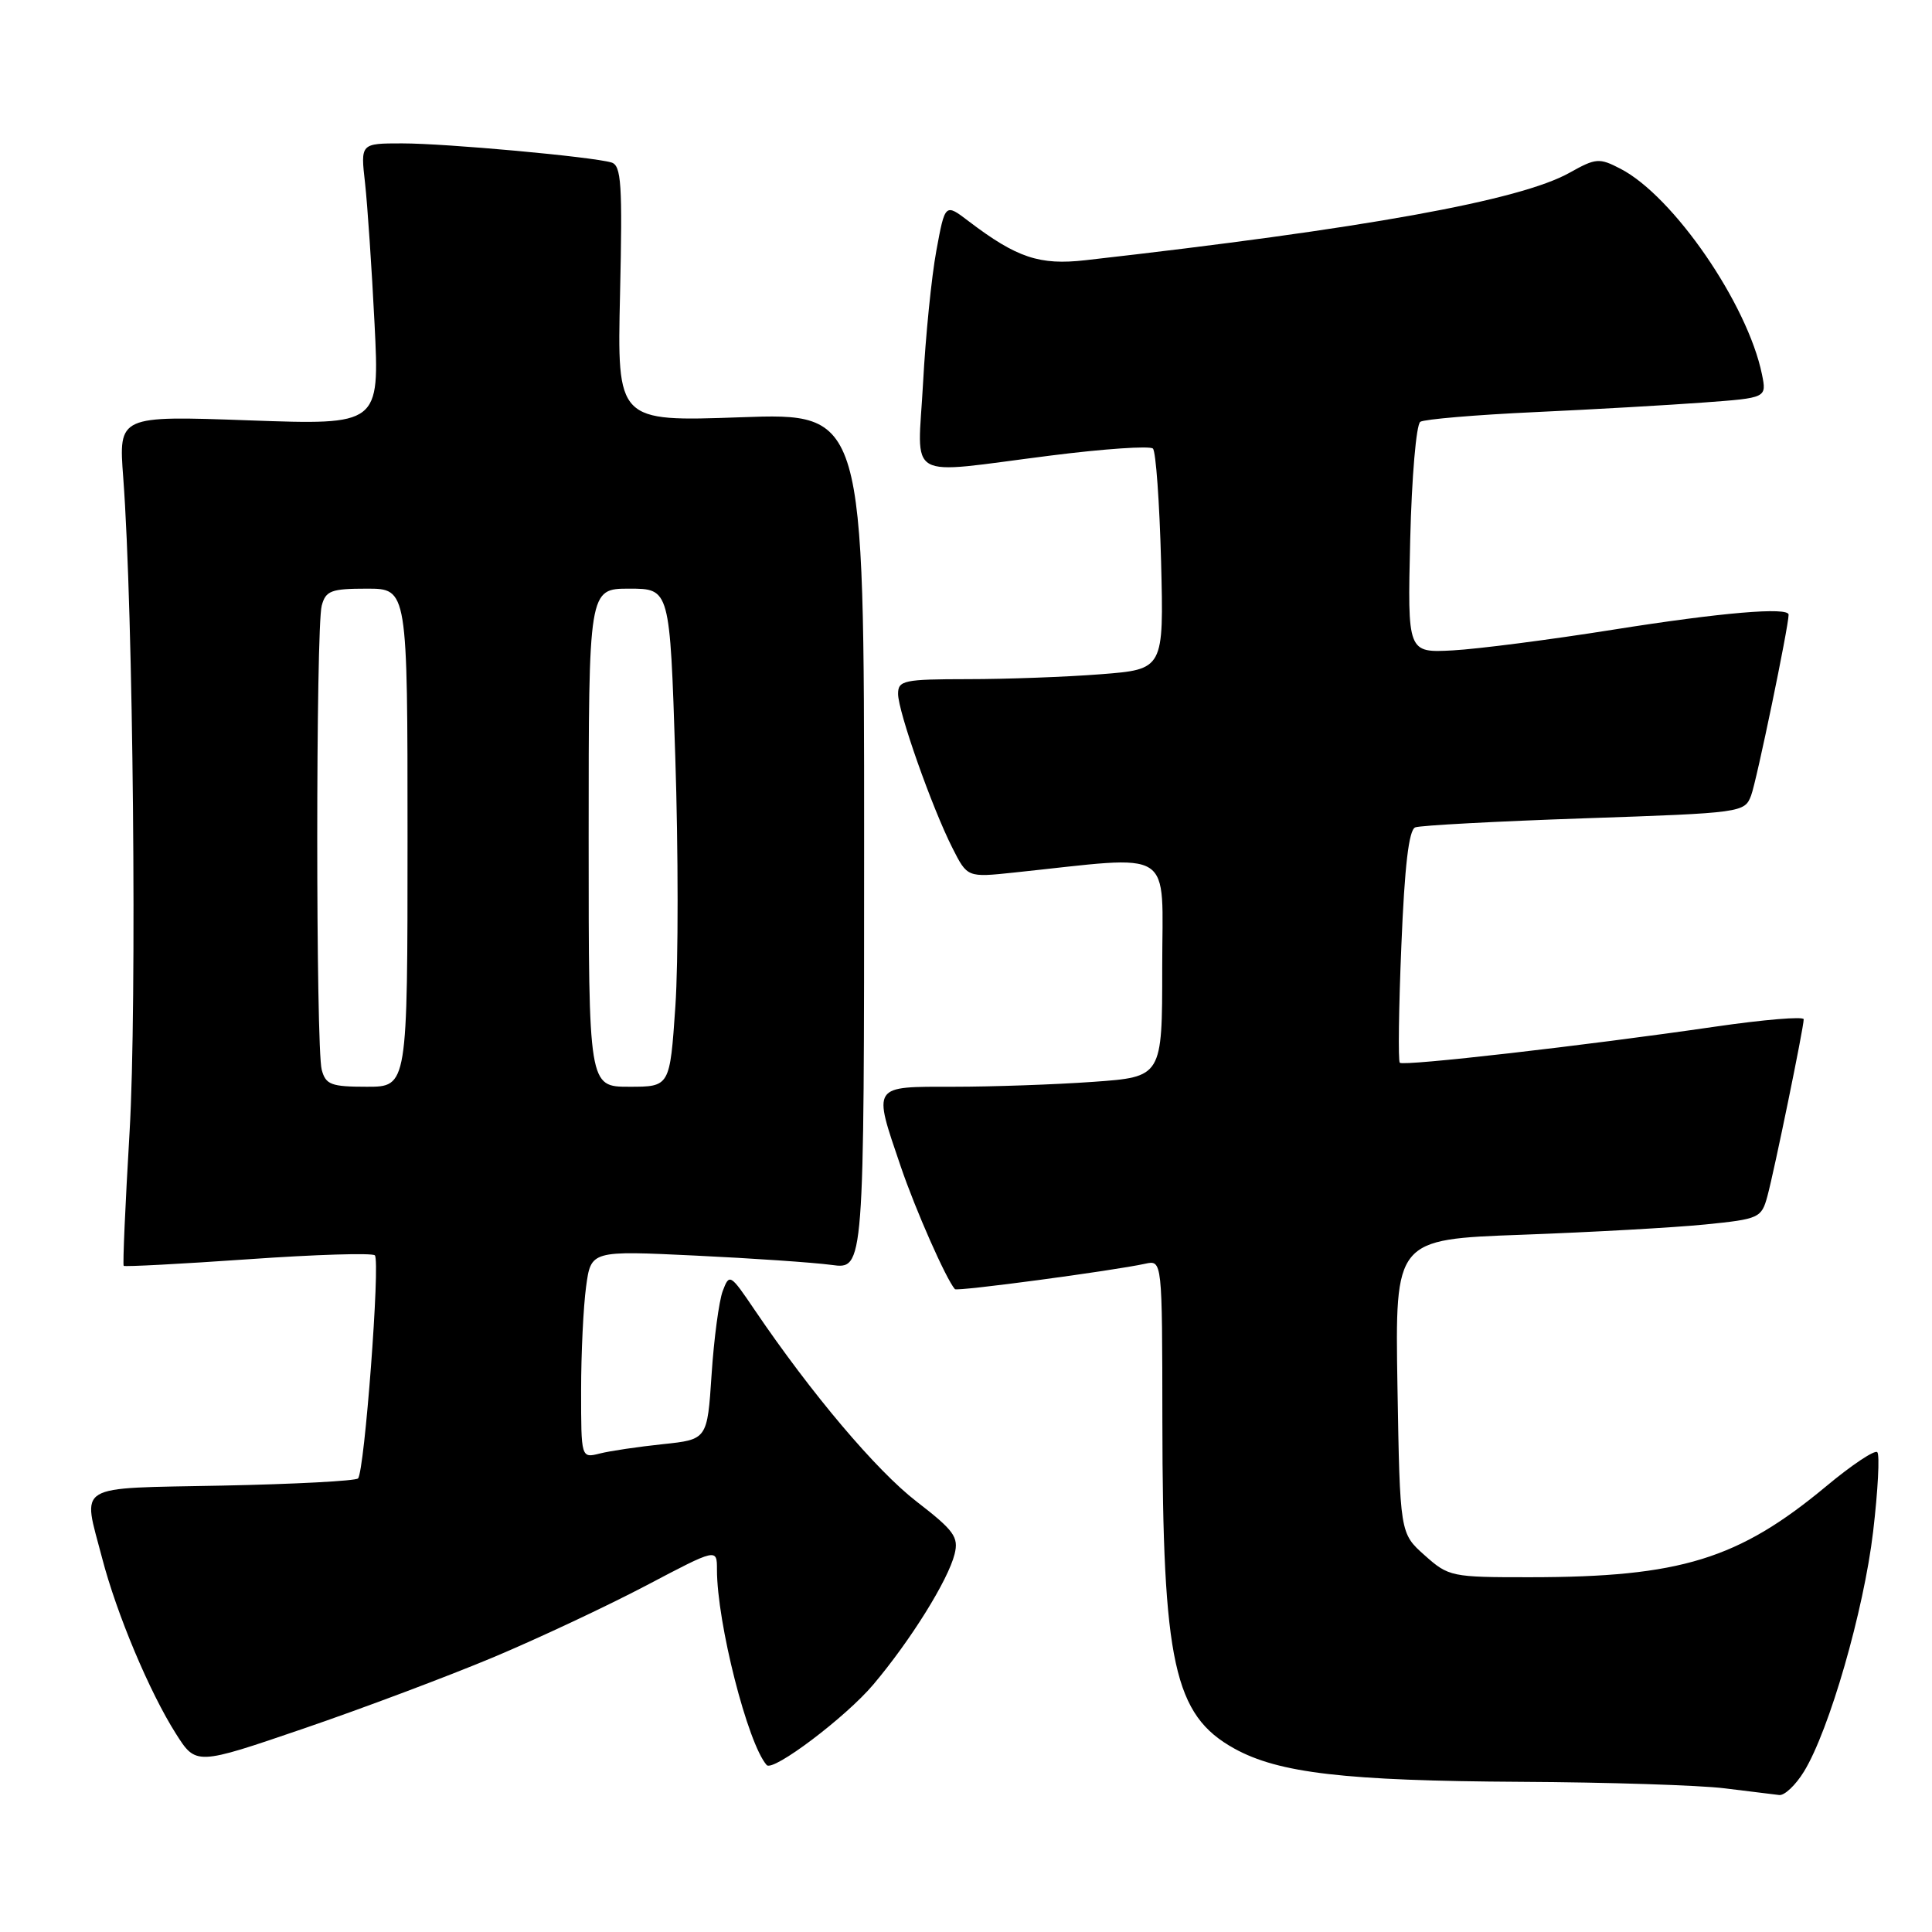 <?xml version="1.0" encoding="UTF-8" standalone="no"?>
<!DOCTYPE svg PUBLIC "-//W3C//DTD SVG 1.1//EN" "http://www.w3.org/Graphics/SVG/1.1/DTD/svg11.dtd" >
<svg xmlns="http://www.w3.org/2000/svg" xmlns:xlink="http://www.w3.org/1999/xlink" version="1.1" viewBox="0 0 256 256">
 <g >
 <path fill="currentColor"
d=" M 239.03 234.75 C 242.39 229.28 246.97 213.40 248.20 202.94 C 248.84 197.49 249.09 192.76 248.75 192.42 C 248.42 192.08 245.37 194.11 241.99 196.93 C 230.35 206.61 222.66 208.98 202.77 208.99 C 192.32 209.00 191.95 208.92 188.77 206.08 C 185.50 203.17 185.50 203.17 185.17 183.69 C 184.85 164.22 184.85 164.22 201.67 163.61 C 210.93 163.27 221.85 162.66 225.94 162.25 C 233.11 161.53 233.40 161.39 234.19 158.50 C 235.11 155.10 239.00 136.17 239.00 135.06 C 239.00 134.66 233.71 135.10 227.25 136.04 C 209.88 138.57 185.97 141.30 185.48 140.82 C 185.25 140.59 185.34 133.58 185.69 125.25 C 186.12 114.71 186.68 109.95 187.53 109.63 C 188.21 109.37 198.30 108.83 209.96 108.43 C 230.84 107.72 231.17 107.67 232.03 105.41 C 232.75 103.54 237.00 83.01 237.00 81.45 C 237.00 80.40 228.08 81.16 213.79 83.43 C 205.38 84.77 195.80 86.00 192.50 86.18 C 186.50 86.50 186.50 86.50 186.86 71.50 C 187.06 63.21 187.66 56.23 188.20 55.89 C 188.74 55.55 195.55 54.97 203.34 54.61 C 211.13 54.25 221.23 53.67 225.80 53.33 C 234.10 52.72 234.10 52.72 233.47 49.61 C 231.57 40.29 221.73 25.98 214.72 22.36 C 211.91 20.90 211.46 20.94 207.99 22.88 C 201.44 26.57 180.78 30.30 143.82 34.48 C 137.75 35.17 134.73 34.16 128.36 29.32 C 125.23 26.93 125.23 26.93 124.07 33.22 C 123.43 36.67 122.64 44.56 122.31 50.75 C 121.60 63.98 119.61 62.84 139.17 60.37 C 146.26 59.47 152.38 59.05 152.77 59.44 C 153.16 59.83 153.64 66.57 153.85 74.41 C 154.21 88.69 154.21 88.69 145.86 89.34 C 141.26 89.70 133.34 89.99 128.25 89.99 C 119.76 90.00 119.00 90.16 119.00 91.94 C 119.00 94.28 123.48 106.99 126.21 112.38 C 128.18 116.27 128.18 116.27 134.34 115.62 C 156.00 113.35 154.00 112.06 154.00 128.21 C 154.00 142.70 154.00 142.70 144.85 143.35 C 139.81 143.71 131.49 144.00 126.35 144.00 C 115.44 144.00 115.65 143.68 119.36 154.59 C 121.31 160.32 125.36 169.49 126.53 170.82 C 126.81 171.15 147.51 168.38 151.75 167.45 C 154.00 166.96 154.00 166.96 154.02 188.23 C 154.05 220.39 155.56 227.26 163.55 231.69 C 169.44 234.95 178.23 235.97 201.50 236.10 C 213.05 236.16 225.20 236.55 228.50 236.96 C 231.80 237.37 235.07 237.77 235.76 237.85 C 236.46 237.93 237.93 236.54 239.03 234.75 Z  M 65.39 219.59 C 71.38 217.07 80.49 212.79 85.64 210.08 C 95.00 205.15 95.00 205.15 95.00 207.97 C 95.00 215.03 99.07 231.03 101.59 233.88 C 102.42 234.82 112.09 227.52 115.72 223.21 C 120.66 217.36 125.63 209.38 126.49 205.92 C 127.05 203.67 126.42 202.80 121.46 198.97 C 116.12 194.85 107.52 184.67 100.00 173.58 C 96.75 168.78 96.65 168.72 95.76 171.08 C 95.27 172.41 94.60 177.38 94.29 182.12 C 93.72 190.74 93.72 190.74 87.83 191.36 C 84.60 191.70 80.84 192.25 79.47 192.60 C 77.00 193.22 77.00 193.22 77.00 184.25 C 77.00 179.32 77.30 173.13 77.66 170.49 C 78.31 165.71 78.31 165.71 92.10 166.37 C 99.69 166.73 107.83 167.29 110.20 167.61 C 114.50 168.20 114.50 168.20 114.50 111.46 C 114.50 54.71 114.50 54.71 98.14 55.29 C 81.77 55.87 81.77 55.87 82.16 38.93 C 82.49 24.39 82.33 21.93 81.02 21.53 C 78.46 20.77 59.13 19.00 53.28 19.00 C 47.77 19.00 47.77 19.00 48.37 24.25 C 48.69 27.14 49.26 35.54 49.63 42.91 C 50.30 56.32 50.30 56.32 33.01 55.70 C 15.71 55.08 15.71 55.08 16.33 63.29 C 17.66 80.98 18.16 133.18 17.17 149.98 C 16.60 159.60 16.25 167.58 16.39 167.73 C 16.54 167.87 23.95 167.48 32.86 166.86 C 41.77 166.23 49.33 166.00 49.67 166.34 C 50.41 167.08 48.30 195.04 47.44 195.90 C 47.11 196.23 39.00 196.66 29.42 196.85 C 9.63 197.25 10.93 196.46 13.53 206.45 C 15.45 213.84 19.82 224.23 23.30 229.71 C 25.97 233.92 25.97 233.92 40.24 229.04 C 48.08 226.36 59.40 222.10 65.39 219.59 Z  M 42.63 141.75 C 41.84 138.82 41.84 83.18 42.63 80.25 C 43.16 78.27 43.88 78.00 48.62 78.00 C 54.00 78.00 54.00 78.00 54.00 111.00 C 54.00 144.00 54.00 144.00 48.62 144.00 C 43.88 144.00 43.16 143.73 42.63 141.75 Z  M 78.00 111.00 C 78.00 78.00 78.00 78.00 83.38 78.00 C 88.76 78.00 88.76 78.00 89.48 100.35 C 89.88 112.64 89.89 127.49 89.49 133.35 C 88.76 144.00 88.76 144.00 83.38 144.00 C 78.00 144.00 78.00 144.00 78.00 111.00 Z "/>
</g>
</svg>